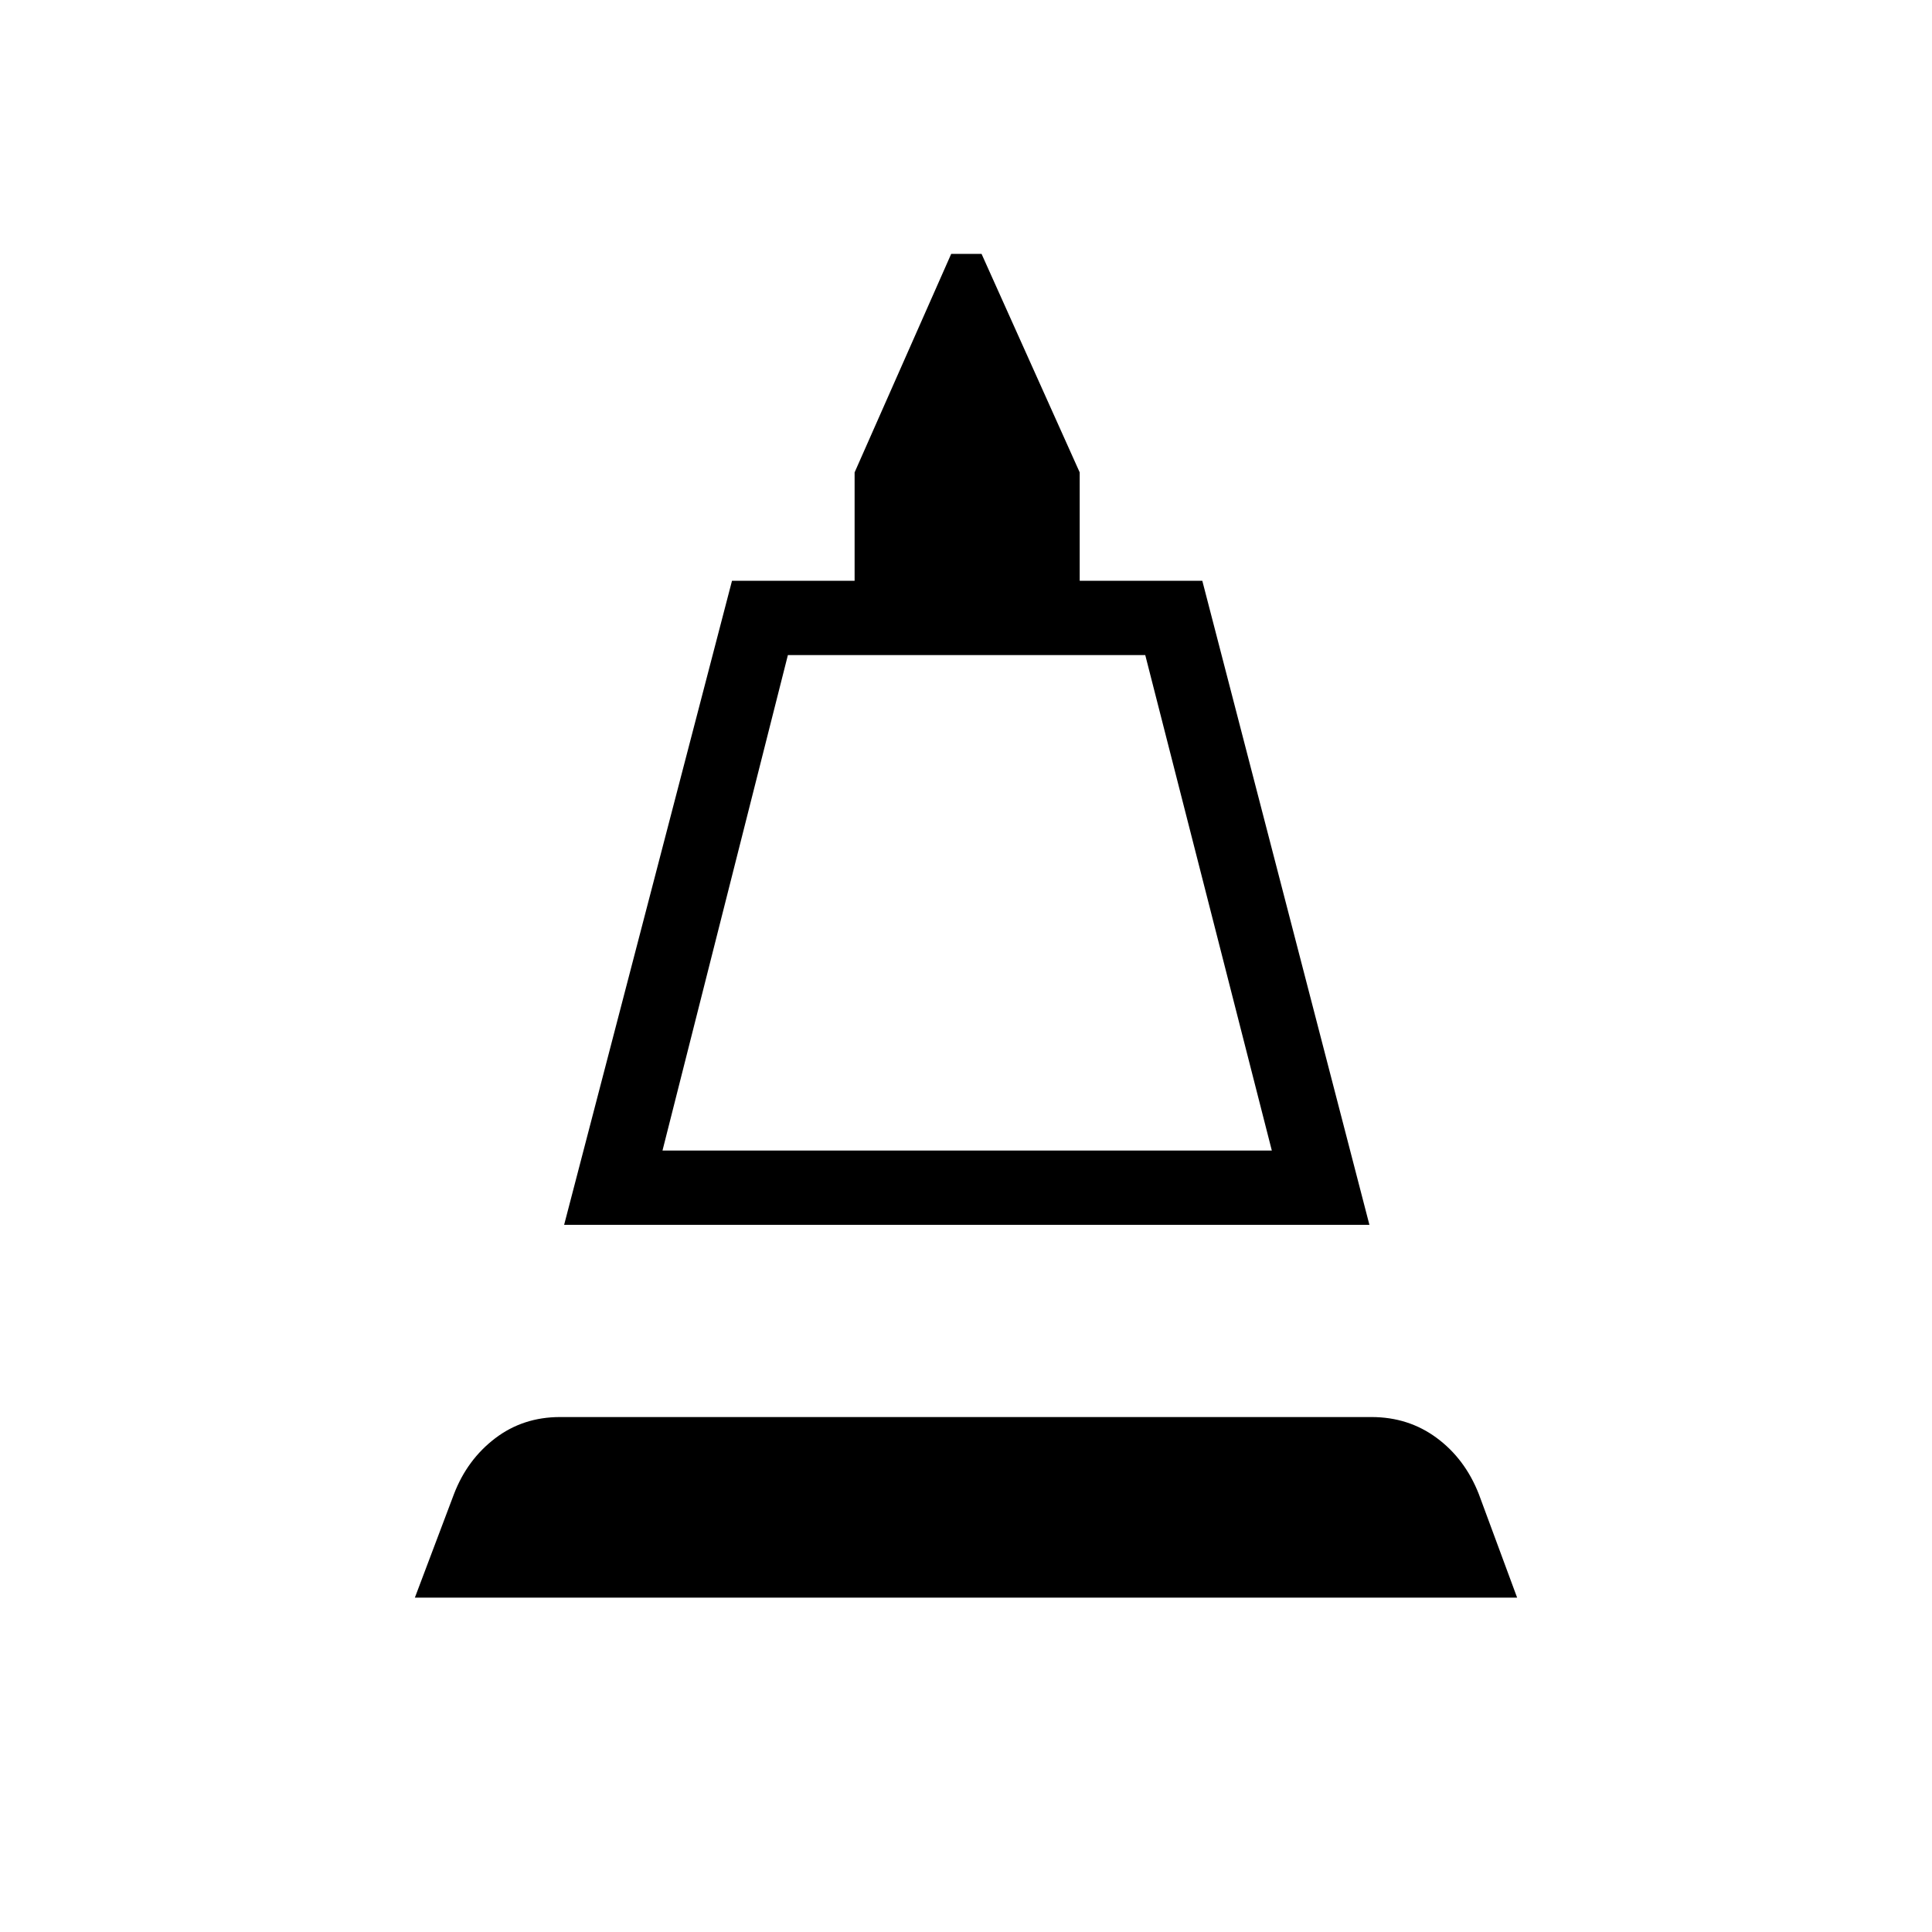 <svg xmlns="http://www.w3.org/2000/svg" height="24" viewBox="0 -960 960 960" width="24"><path d="m280.31-351.38 83.42-320.04h60.92v-53.85l48-108.58h15.08l48.77 108.58v53.85h60.92l83.04 320.04H280.31Zm48.88-36.93h302.77L569.07-634.5H391.5l-62.31 246.19ZM206.15-166.15l19.43-51.47q6.57-17.1 20.44-27.68 13.88-10.58 32.3-10.58h403.14q18.42 0 32.46 10.4t20.89 27.86l19.04 51.47h-547.7Zm123.04-222.16h302.77-302.77Z"/></svg>